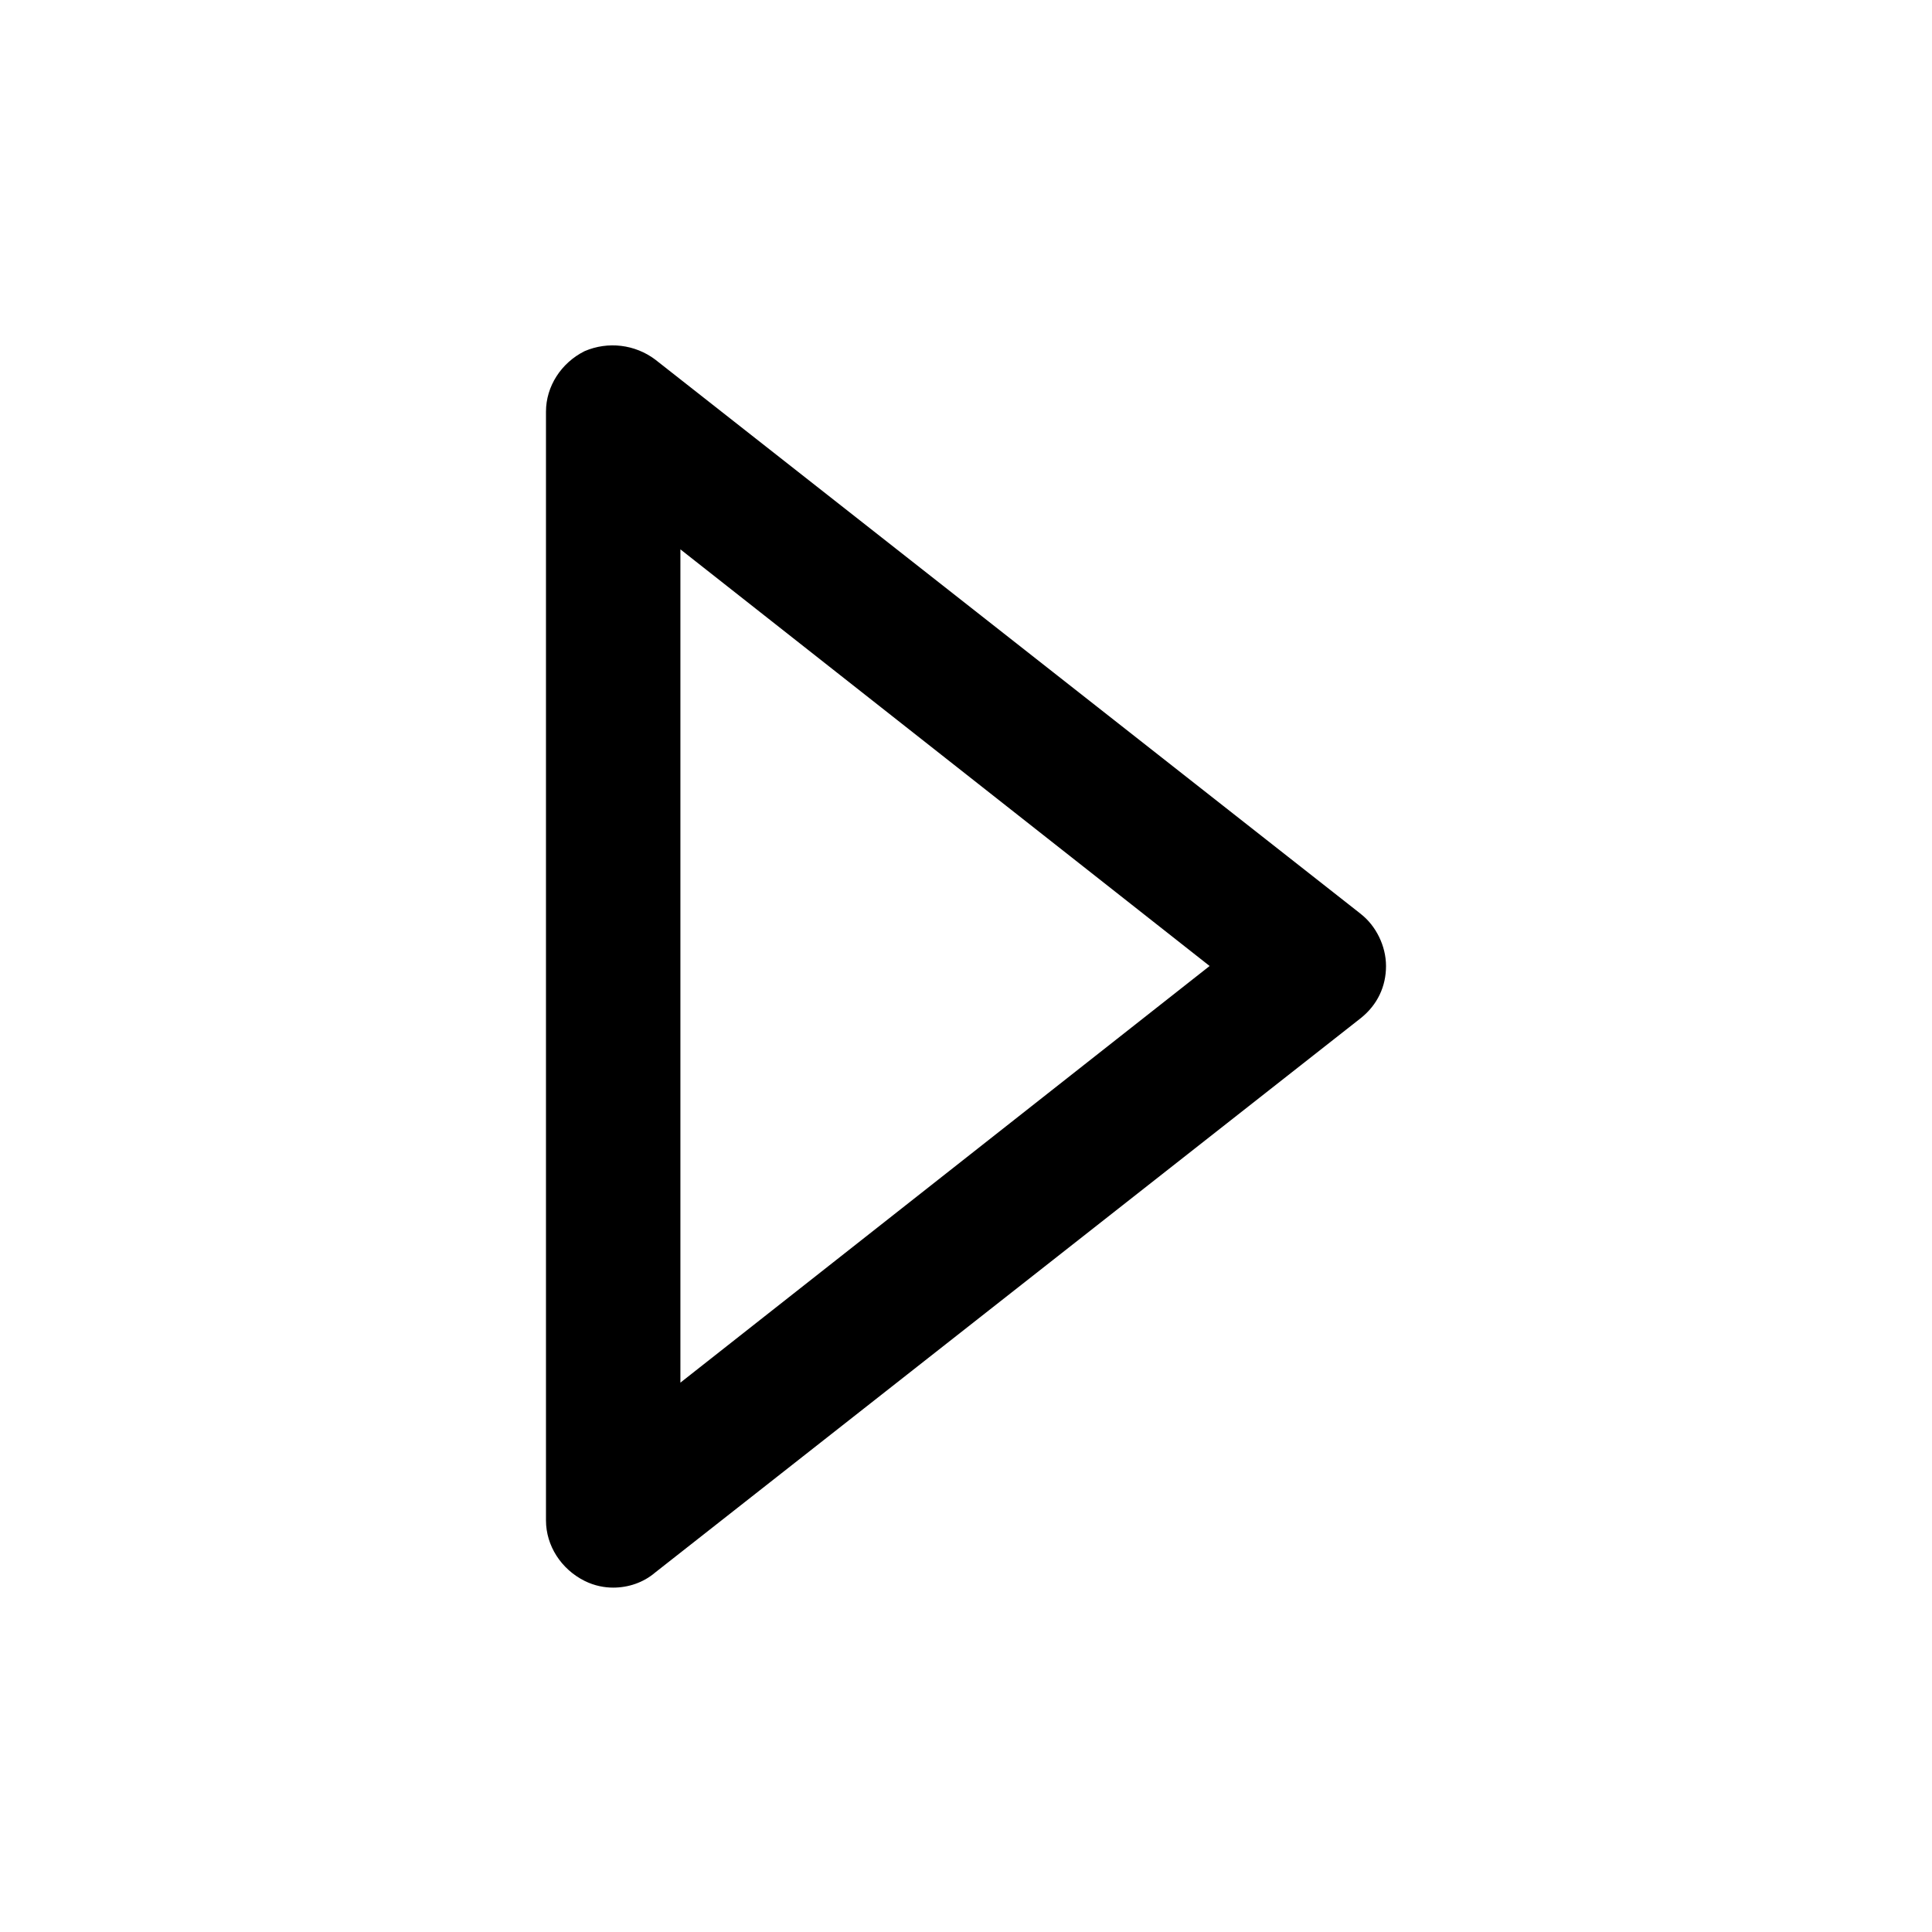 <!-- Generated by IcoMoon.io -->
<svg version="1.1" xmlns="http://www.w3.org/2000/svg" width="40" height="40" viewBox="0 0 40 40">
<title>di-media-play</title>
<path d="M28.174 18.922l-14.609-11.478c-0.417-0.313-0.974-0.383-1.461-0.174-0.487 0.243-0.8 0.73-0.8 1.252v22.957c0 0.522 0.313 1.009 0.8 1.252 0.209 0.104 0.417 0.139 0.591 0.139 0.313 0 0.626-0.104 0.87-0.313l14.609-11.478c0.348-0.278 0.522-0.661 0.522-1.078s-0.209-0.835-0.522-1.078zM14.087 28.626v-17.252l10.957 8.626-10.957 8.626z"></path>
</svg>
